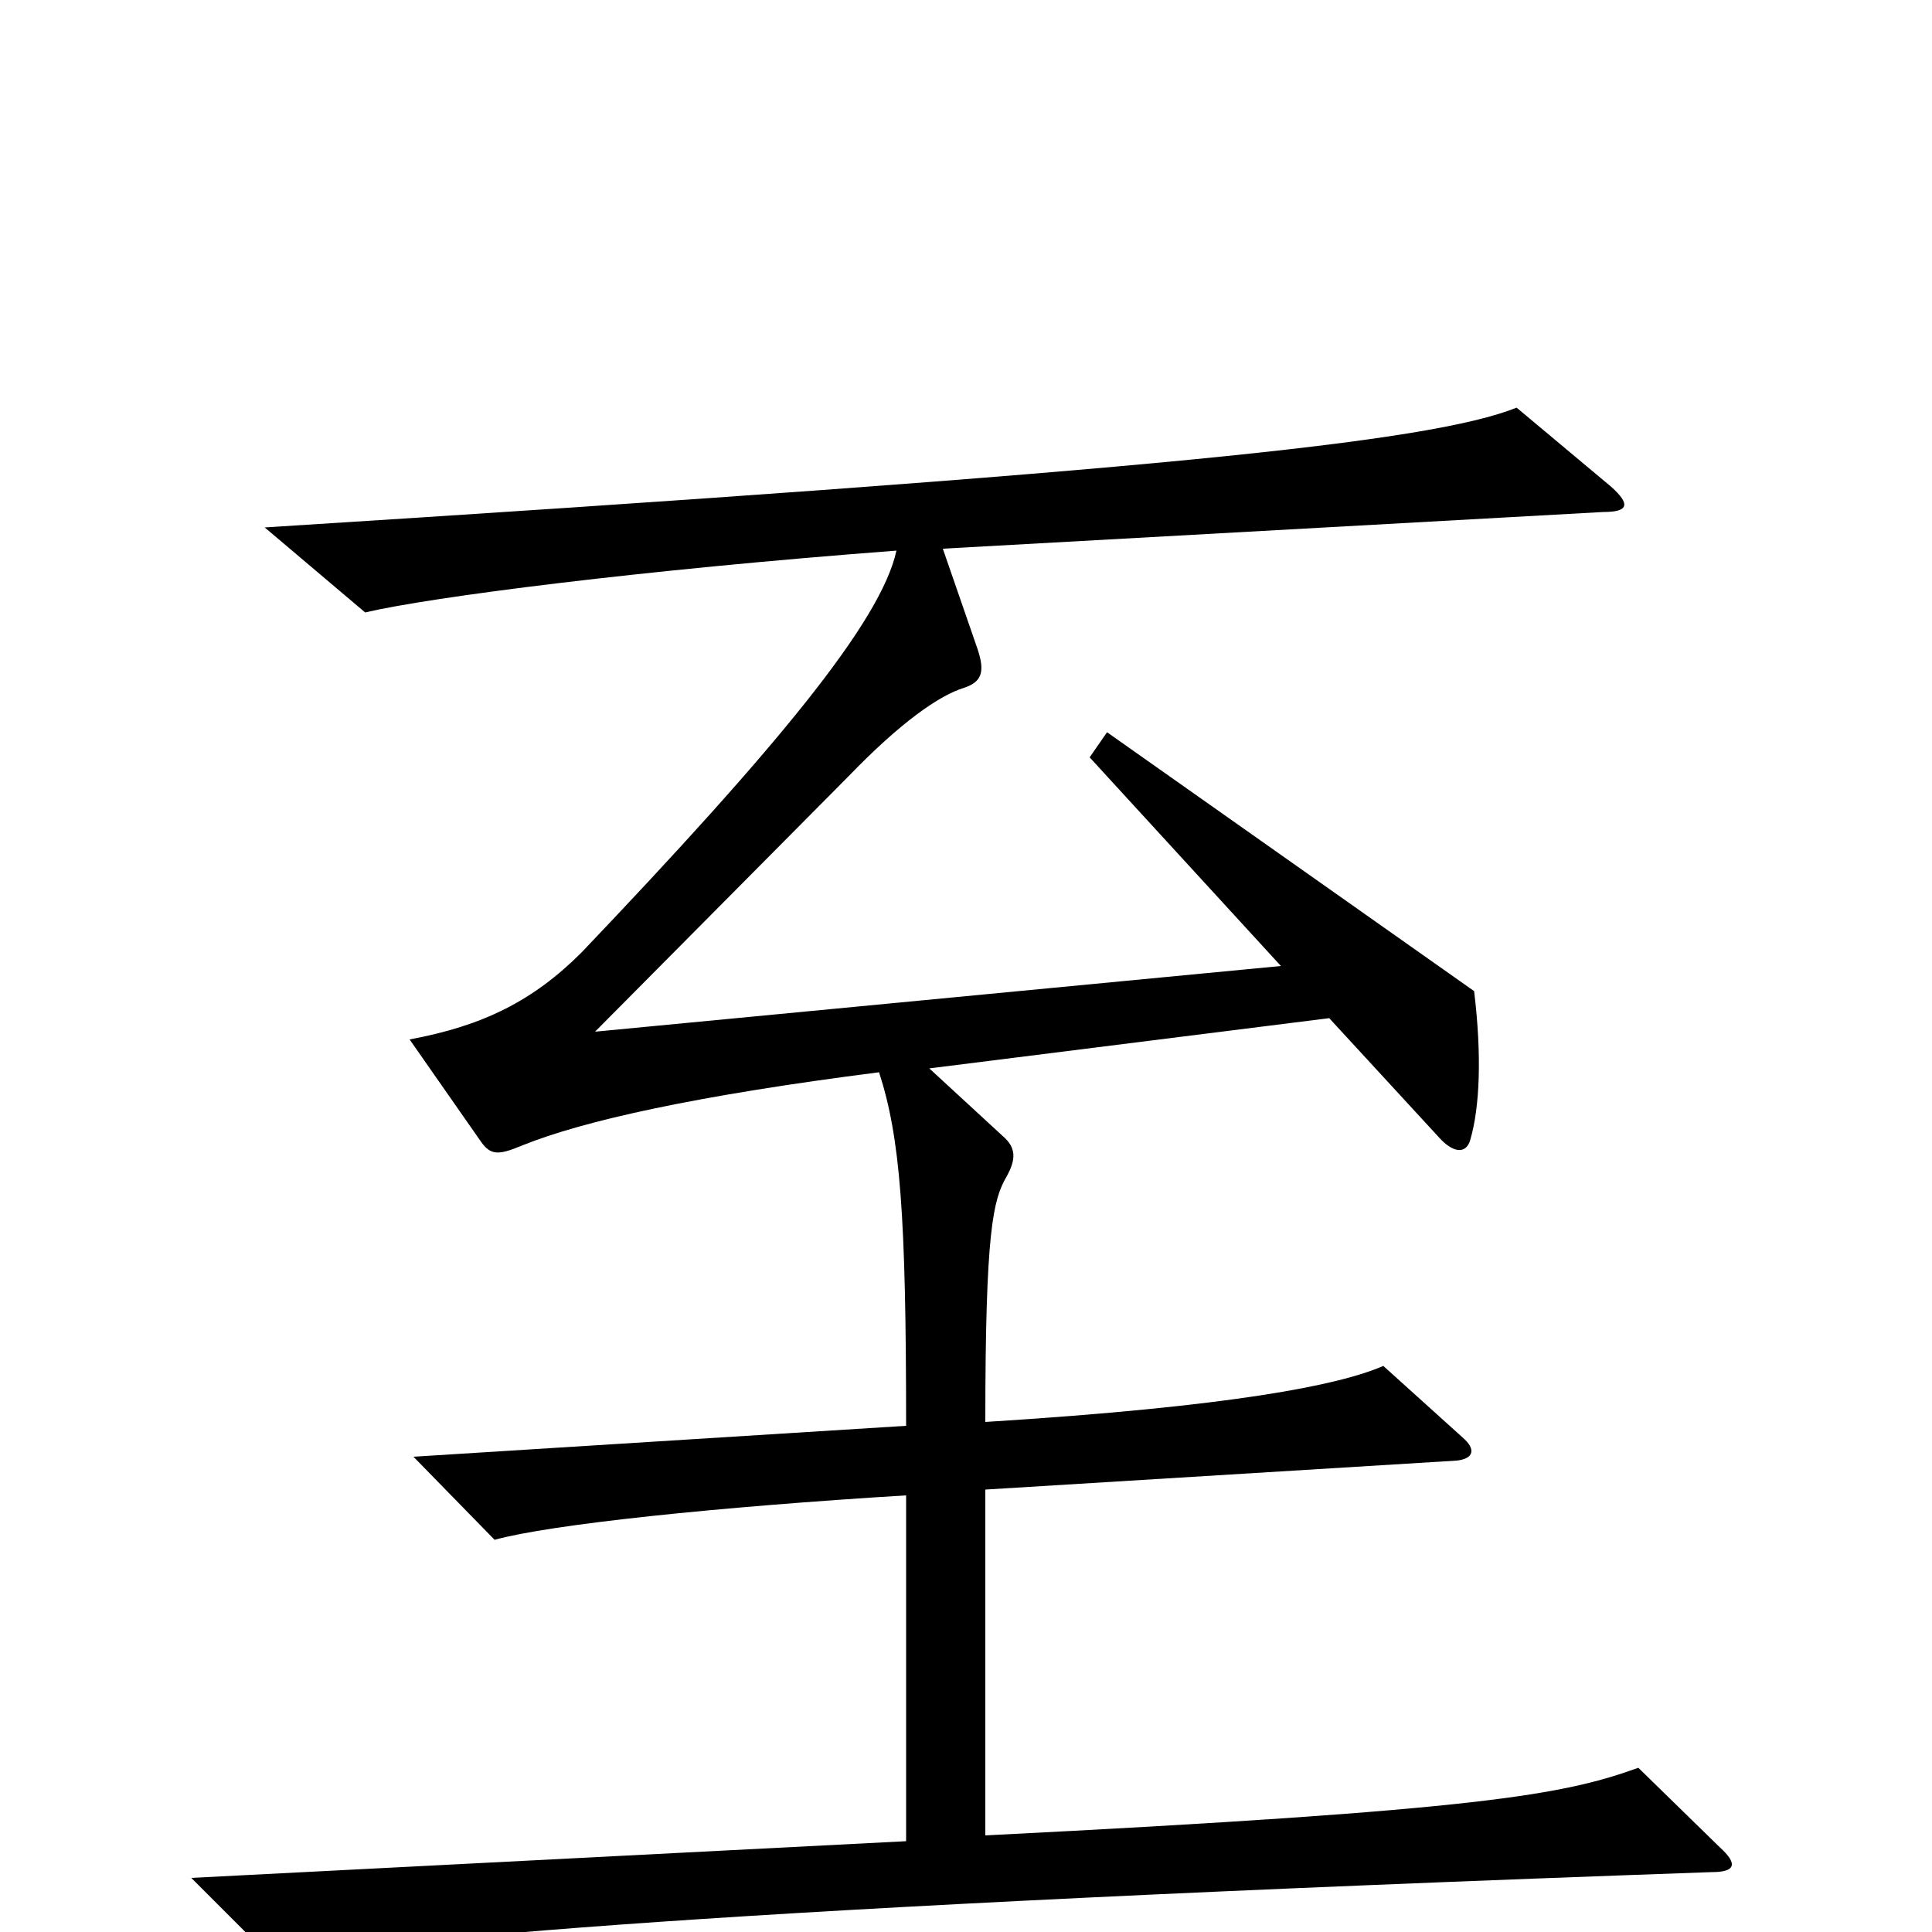 <svg xmlns="http://www.w3.org/2000/svg" viewBox="0 -1000 1000 1000">
	<path fill="#000000" d="M890 -44L848 -85C809 -71 768 -63 510 -50V-229L754 -244C763 -245 764 -250 757 -256L716 -293C693 -283 638 -272 510 -264C510 -363 514 -379 521 -391C526 -400 526 -406 519 -412L481 -447L688 -473L746 -410C753 -403 759 -403 761 -410C766 -427 767 -454 763 -487L573 -621L564 -608L663 -500L308 -466L439 -598C466 -626 486 -640 499 -644C508 -647 510 -652 506 -664L488 -716L830 -735C843 -735 844 -739 834 -748L785 -789C740 -771 597 -756 137 -727L189 -683C223 -691 332 -705 464 -715C456 -678 401 -612 301 -507C276 -482 250 -469 212 -462L249 -409C254 -402 258 -402 270 -407C302 -420 361 -433 455 -445C466 -411 469 -371 469 -262L214 -246L256 -203C285 -211 371 -220 469 -226V-47L99 -28L143 16C190 4 377 -13 886 -31C898 -31 900 -35 890 -44Z"/>
</svg>